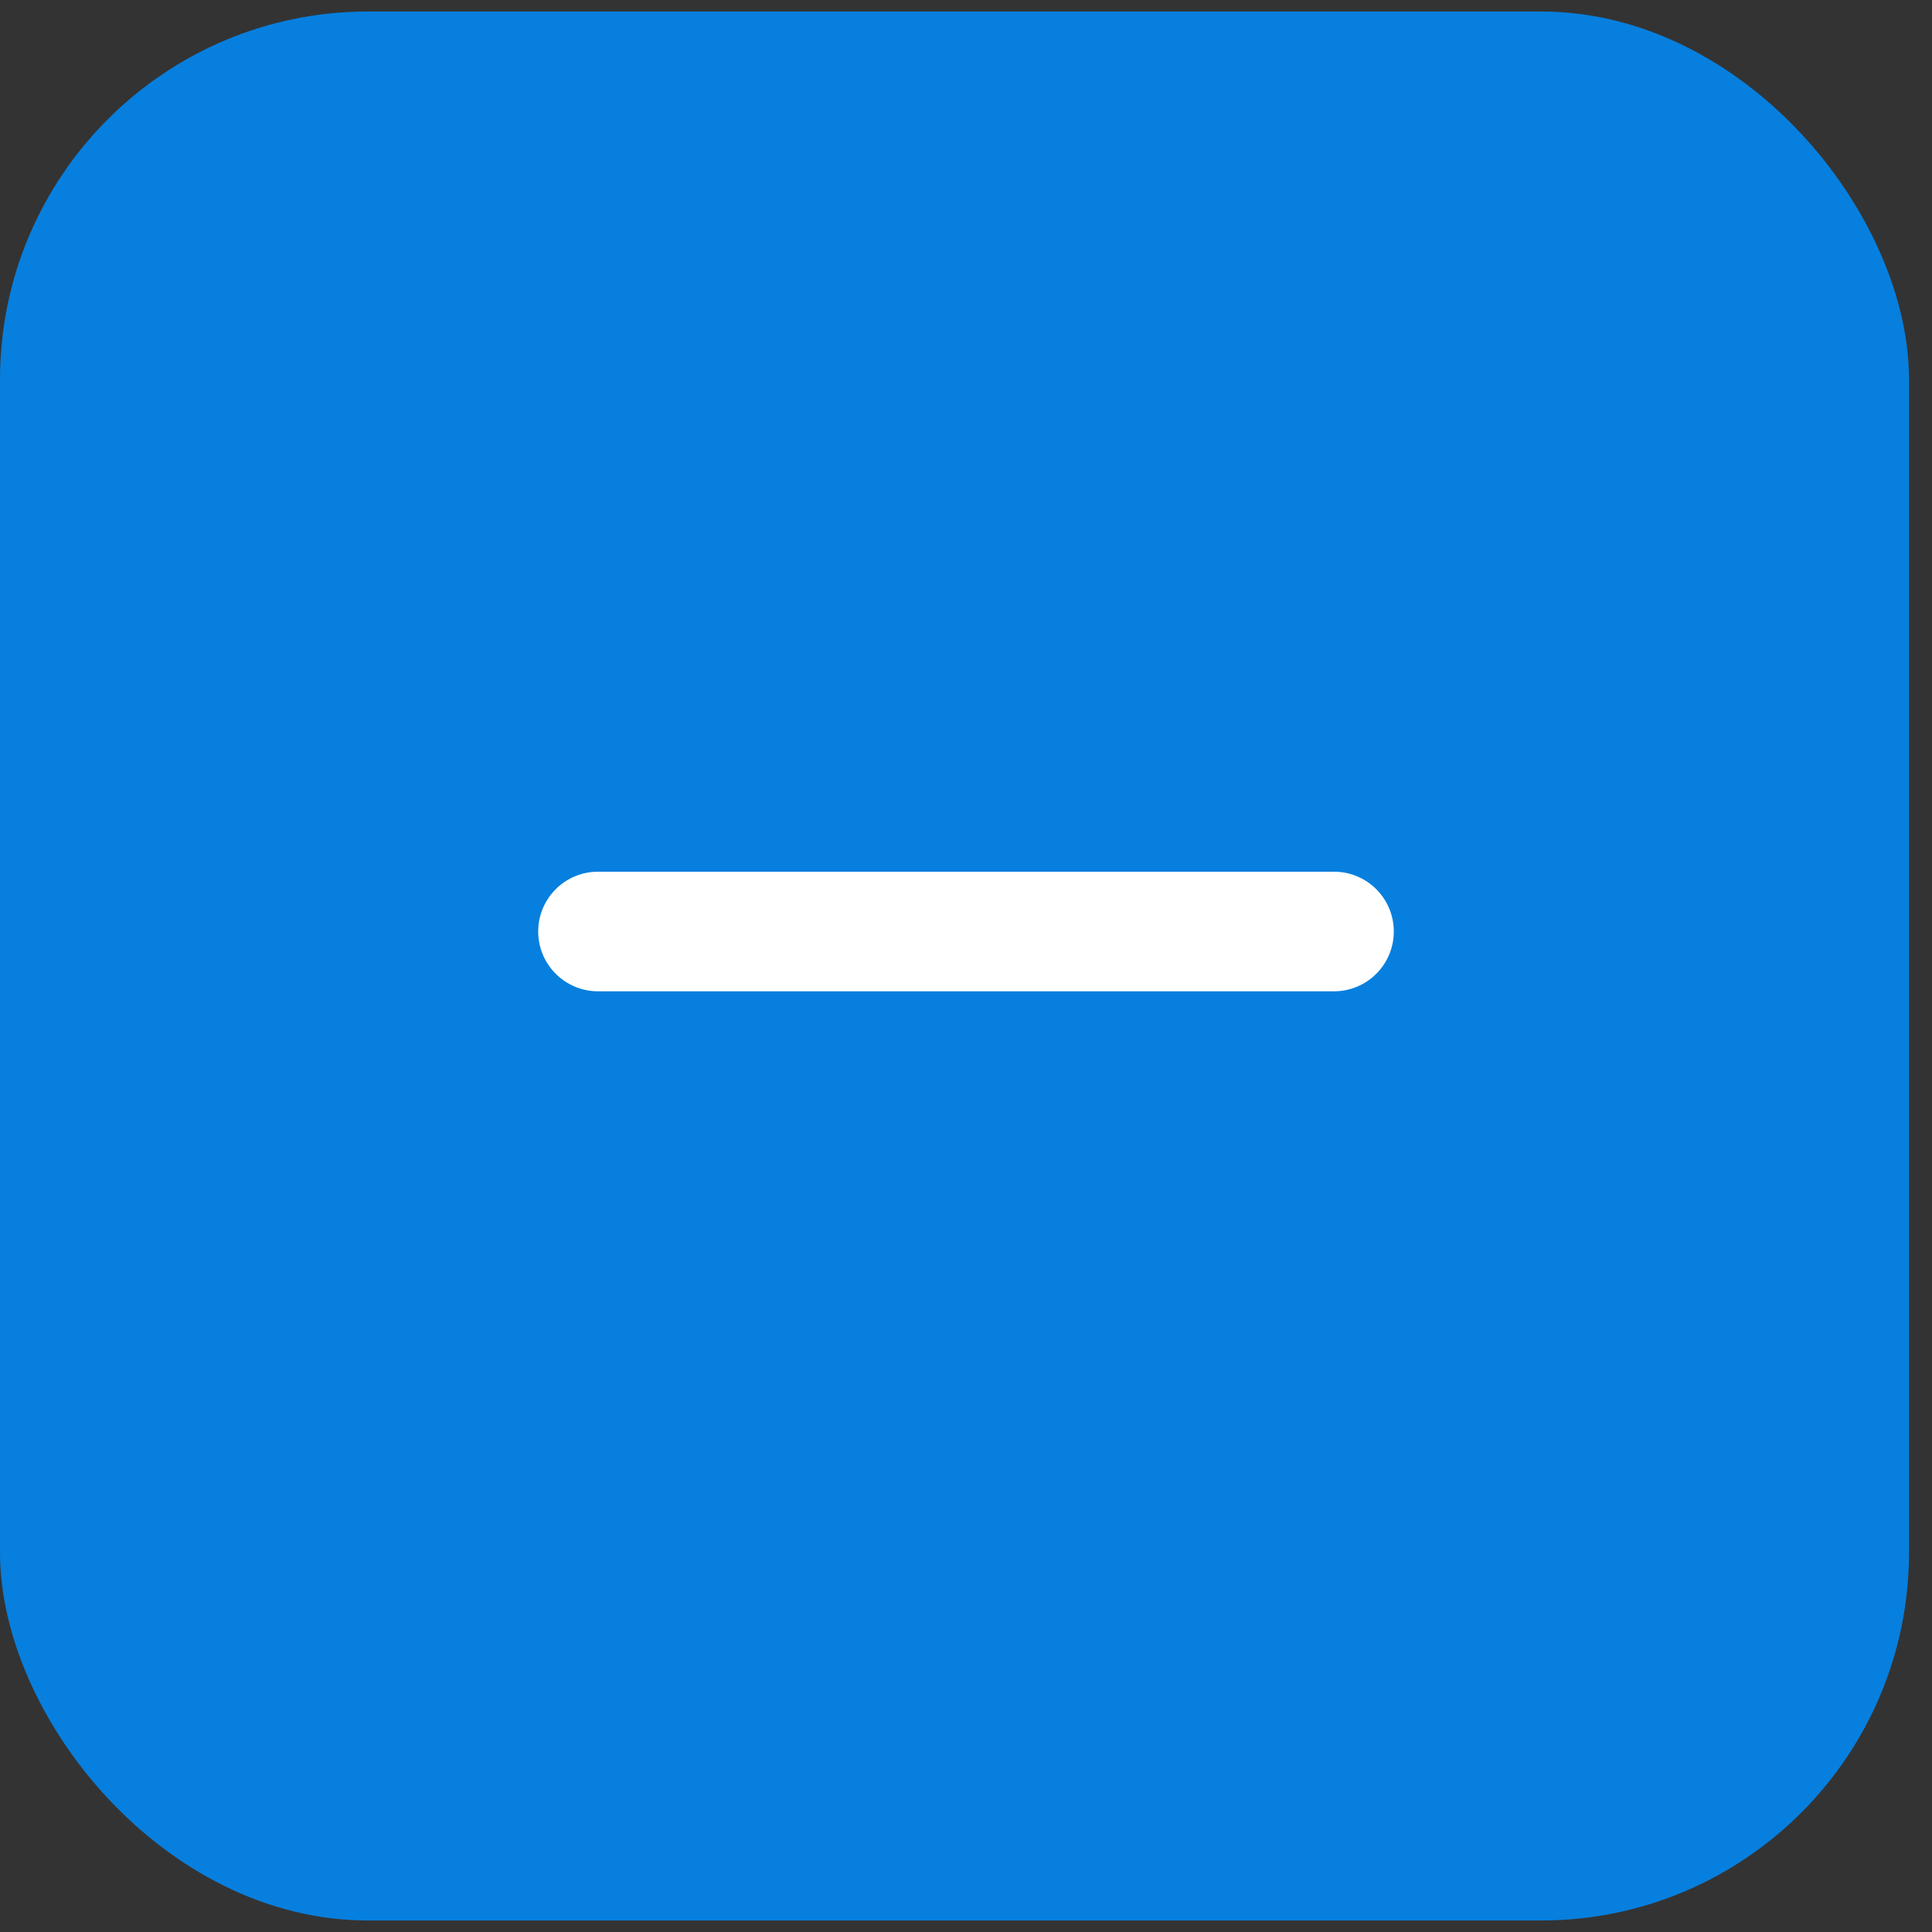 <svg width="42" height="42" viewBox="0 0 42 42" fill="none" xmlns="http://www.w3.org/2000/svg">
<rect x="0" y="0" width="42" height="42" fill="#333333" stroke="none"/>
<g id="Frame 1000003469">
<g id="Group 36810">
<rect id="Rectangle 4266" y="0.25" width="41.5" height="41.5" rx="8" fill="#077FDE"/>
<path id="Vector" d="M13 19.1C12.365 19.1 11.85 19.615 11.85 20.25C11.85 20.885 12.365 21.4 13 21.4H29C29.635 21.4 30.15 20.885 30.15 20.25C30.15 19.615 29.635 19.1 29 19.1H13Z" fill="white" stroke="white" stroke-width="0.3" stroke-linecap="round"/>
</g>
</g>
</svg>
